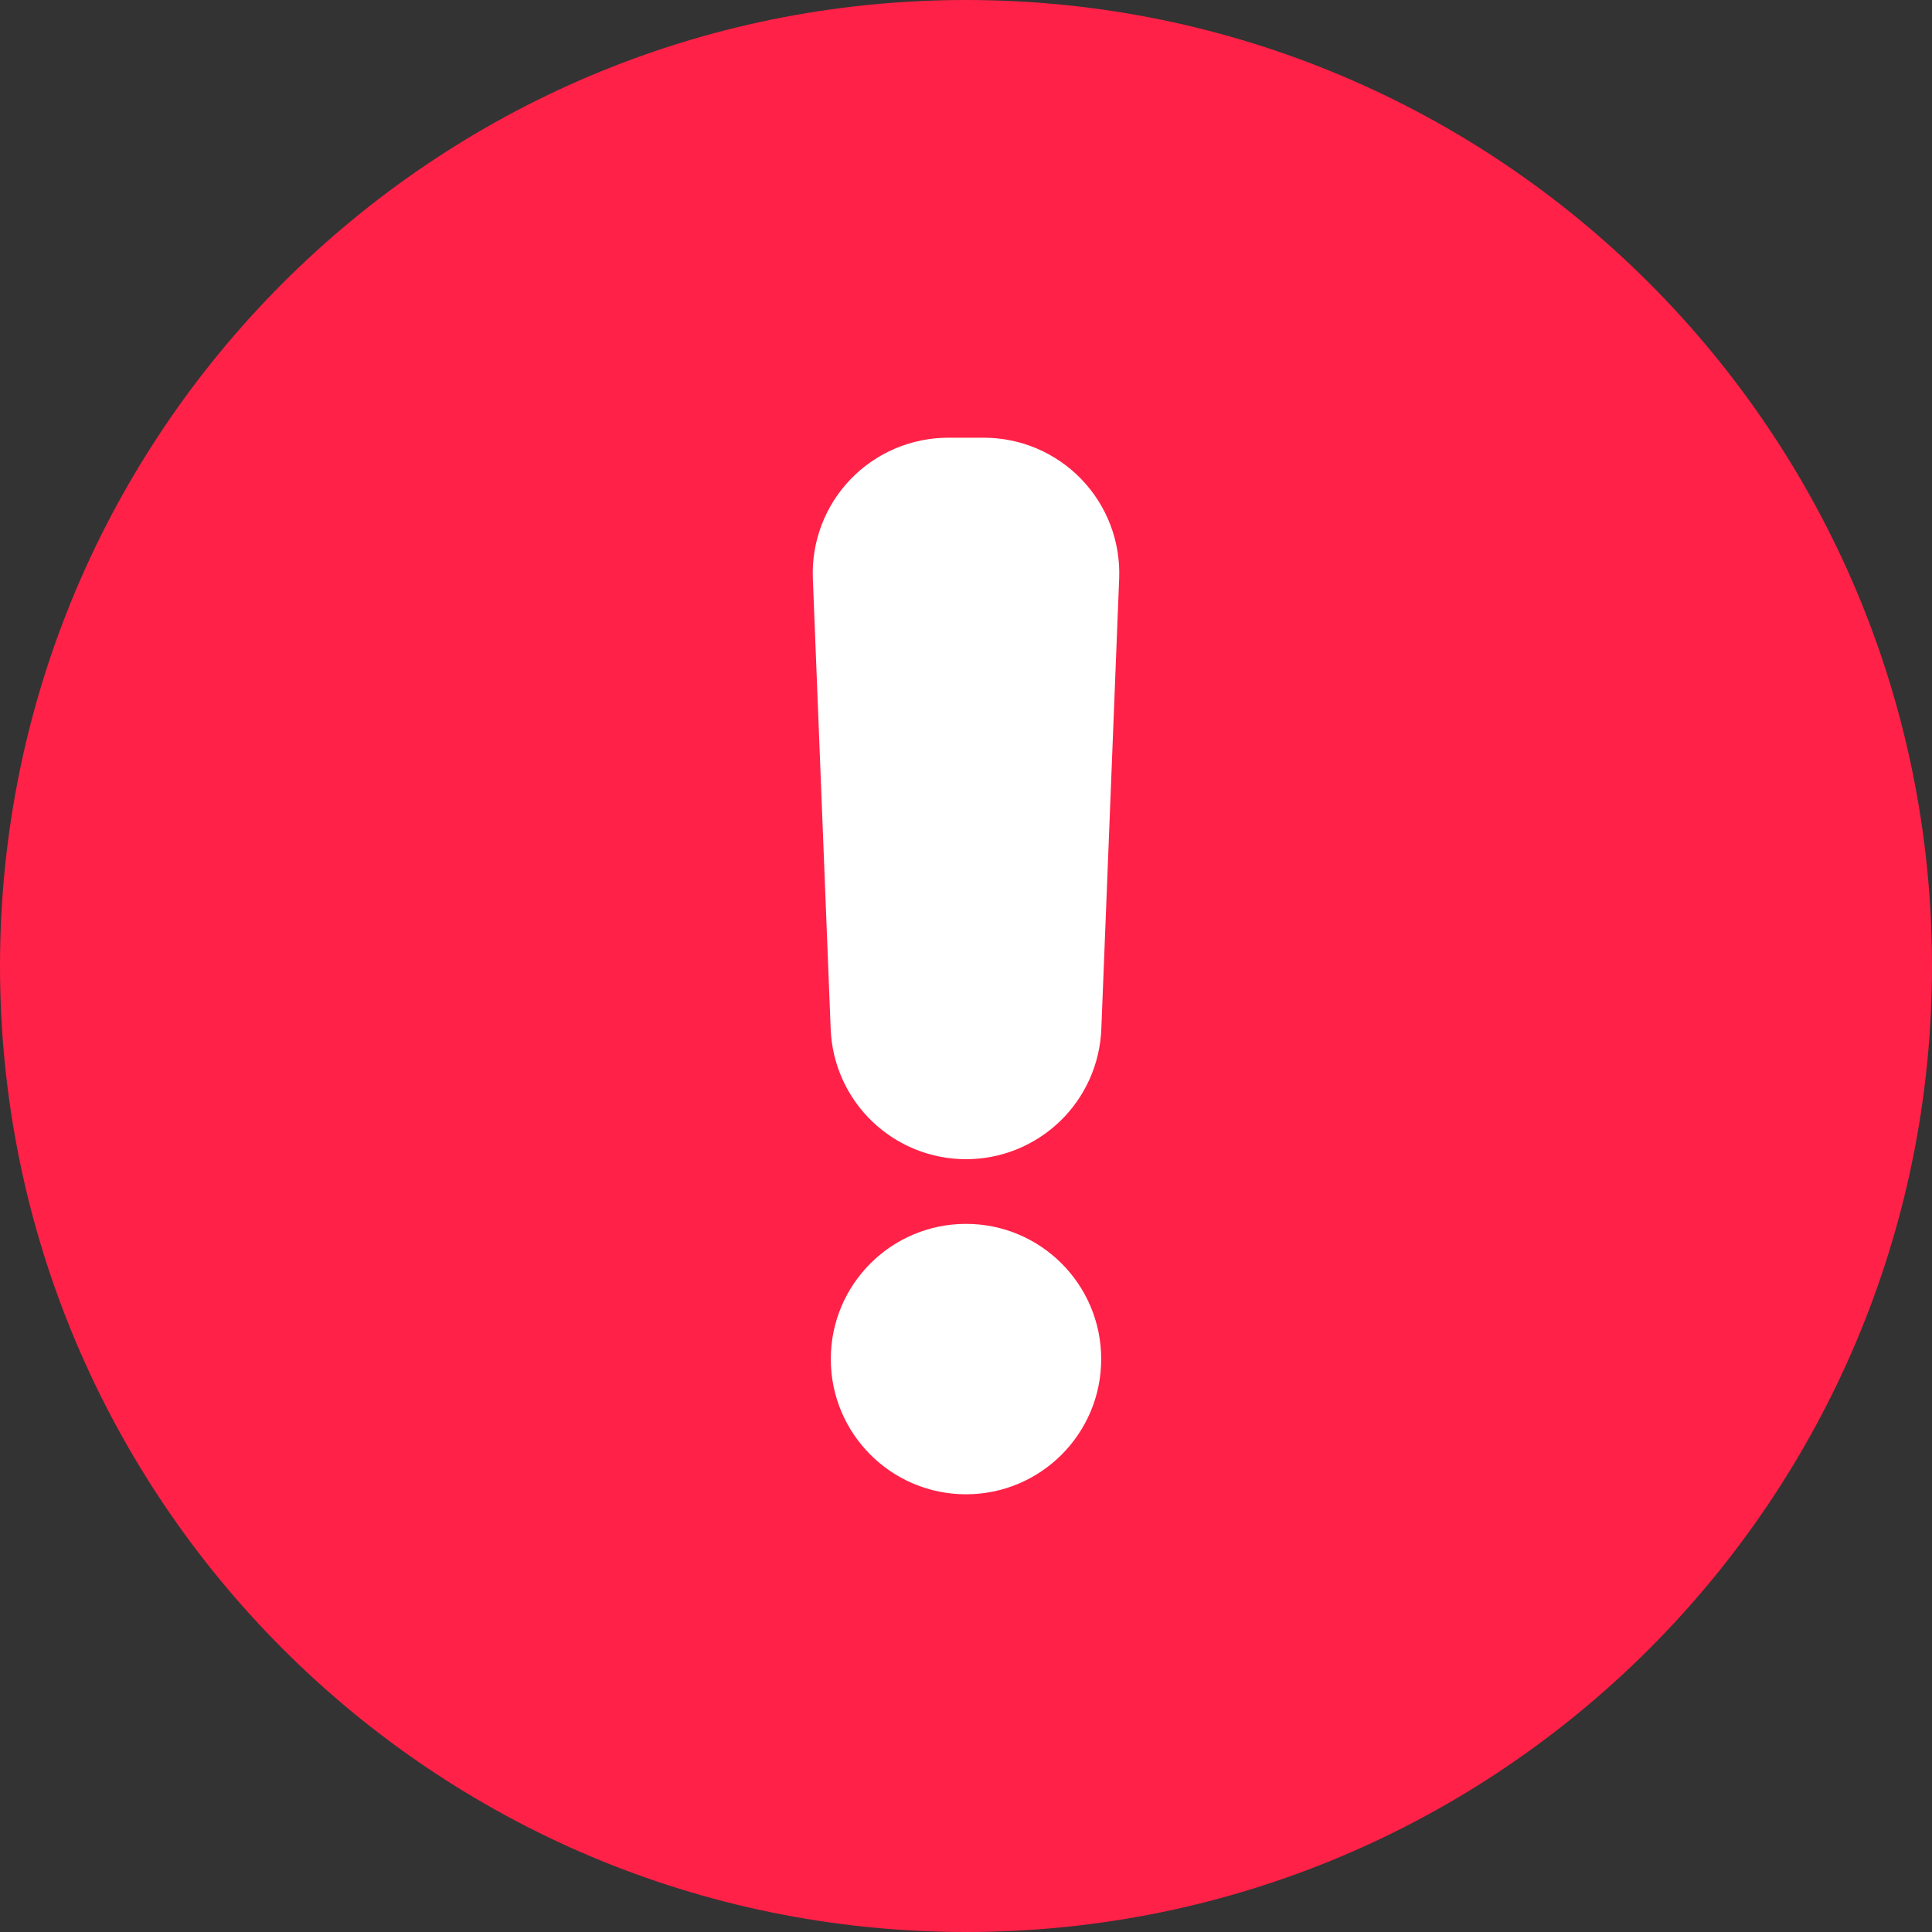 <svg width="200" height="200" viewBox="0 0 200 200" fill="none" xmlns="http://www.w3.org/2000/svg">
<rect x="0" y="0" width="200" height="200" fill="#333333" stroke="none"/>
<g clip-path="url(#clip0_10_37)">
<path d="M100 200C155.228 200 200 155.228 200 100C200 44.772 155.228 0 100 0C44.772 0 0 44.772 0 100C0 155.228 44.772 200 100 200Z" fill="#FF2147"/>
<path d="M100 120C96.379 120 92.898 118.598 90.287 116.089C87.675 113.58 86.137 110.158 85.992 106.539L84.145 59.883C84.07 57.997 84.378 56.115 85.048 54.351C85.719 52.587 86.739 50.976 88.047 49.616C89.355 48.255 90.924 47.173 92.661 46.433C94.397 45.694 96.265 45.313 98.152 45.312H101.848C103.735 45.313 105.603 45.694 107.339 46.433C109.076 47.173 110.645 48.255 111.953 49.616C113.261 50.976 114.281 52.587 114.952 54.351C115.622 56.115 115.93 57.997 115.856 59.883L114.008 106.539C113.864 110.158 112.325 113.58 109.714 116.089C107.102 118.598 103.621 120 100 120Z" fill="white"/>
<path d="M113.996 140.691C113.996 132.962 107.73 126.695 100 126.695C92.27 126.695 86.004 132.962 86.004 140.691C86.004 148.421 92.27 154.688 100 154.688C107.73 154.688 113.996 148.421 113.996 140.691Z" fill="white"/>
</g>
<defs>
<clipPath id="clip0_10_37">
<rect width="200" height="200" fill="white"/>
</clipPath>
</defs>
</svg>
